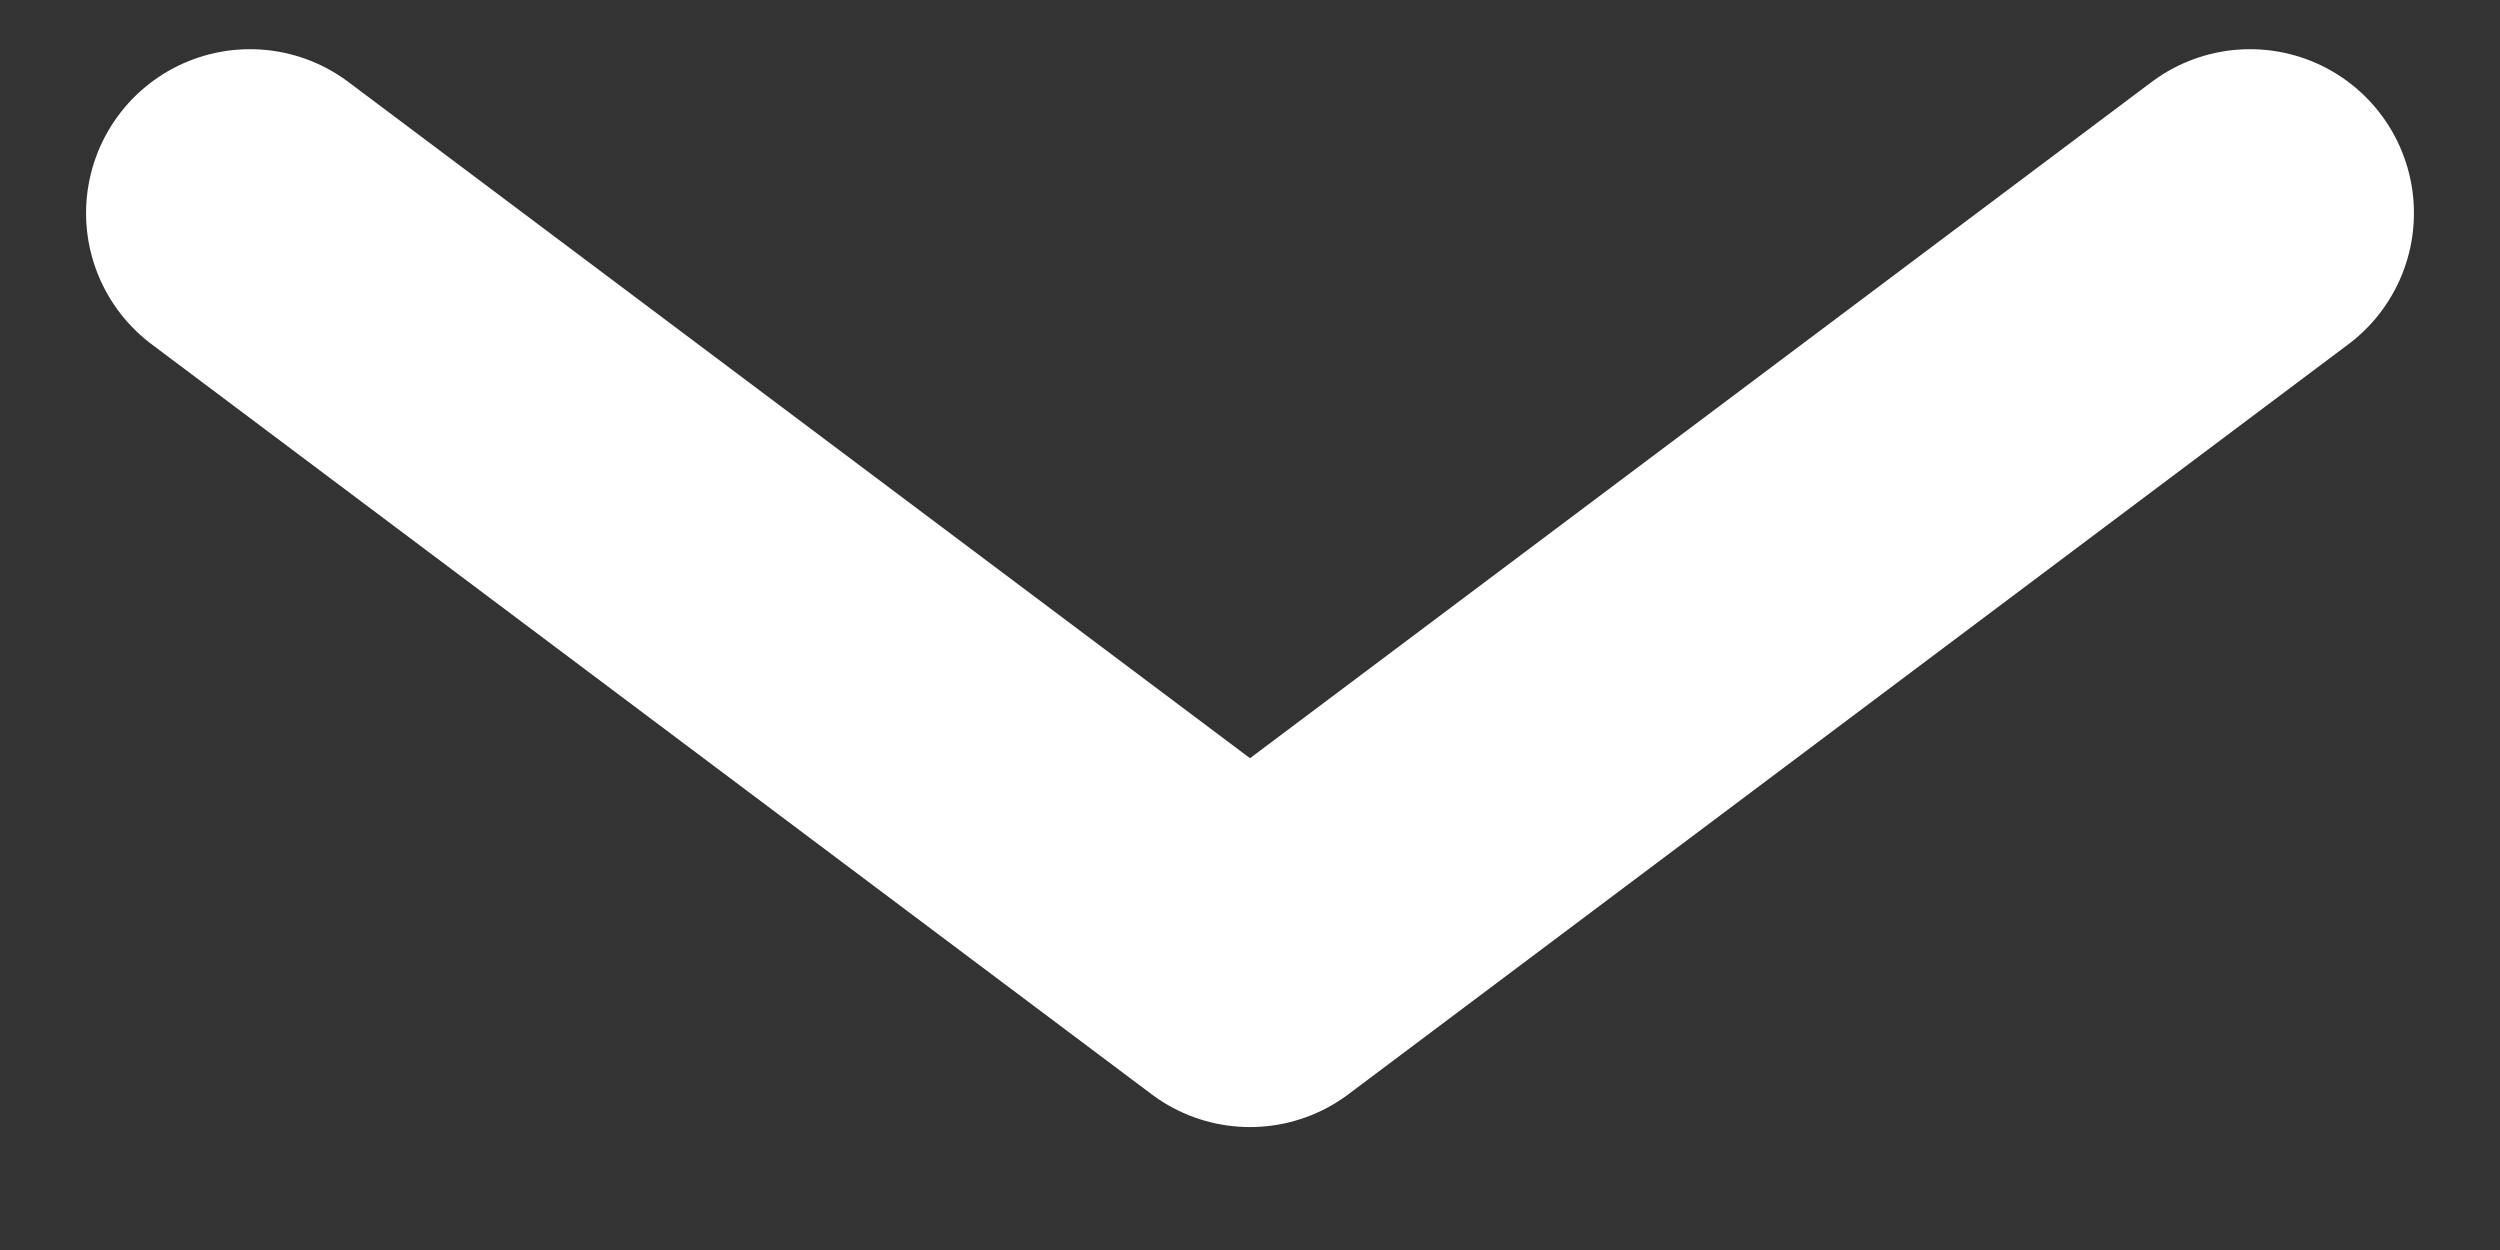 <svg width="20" height="10" viewBox="0 0 20 10" fill="none" xmlns="http://www.w3.org/2000/svg">
<rect x="0" y="0" width="20" height="10" fill="#333333" stroke="none"/>
<path d="M2 1.705L10 7.705L18 1.705" stroke="white" stroke-width="2.623" stroke-linecap="round" stroke-linejoin="round"/>
</svg>

